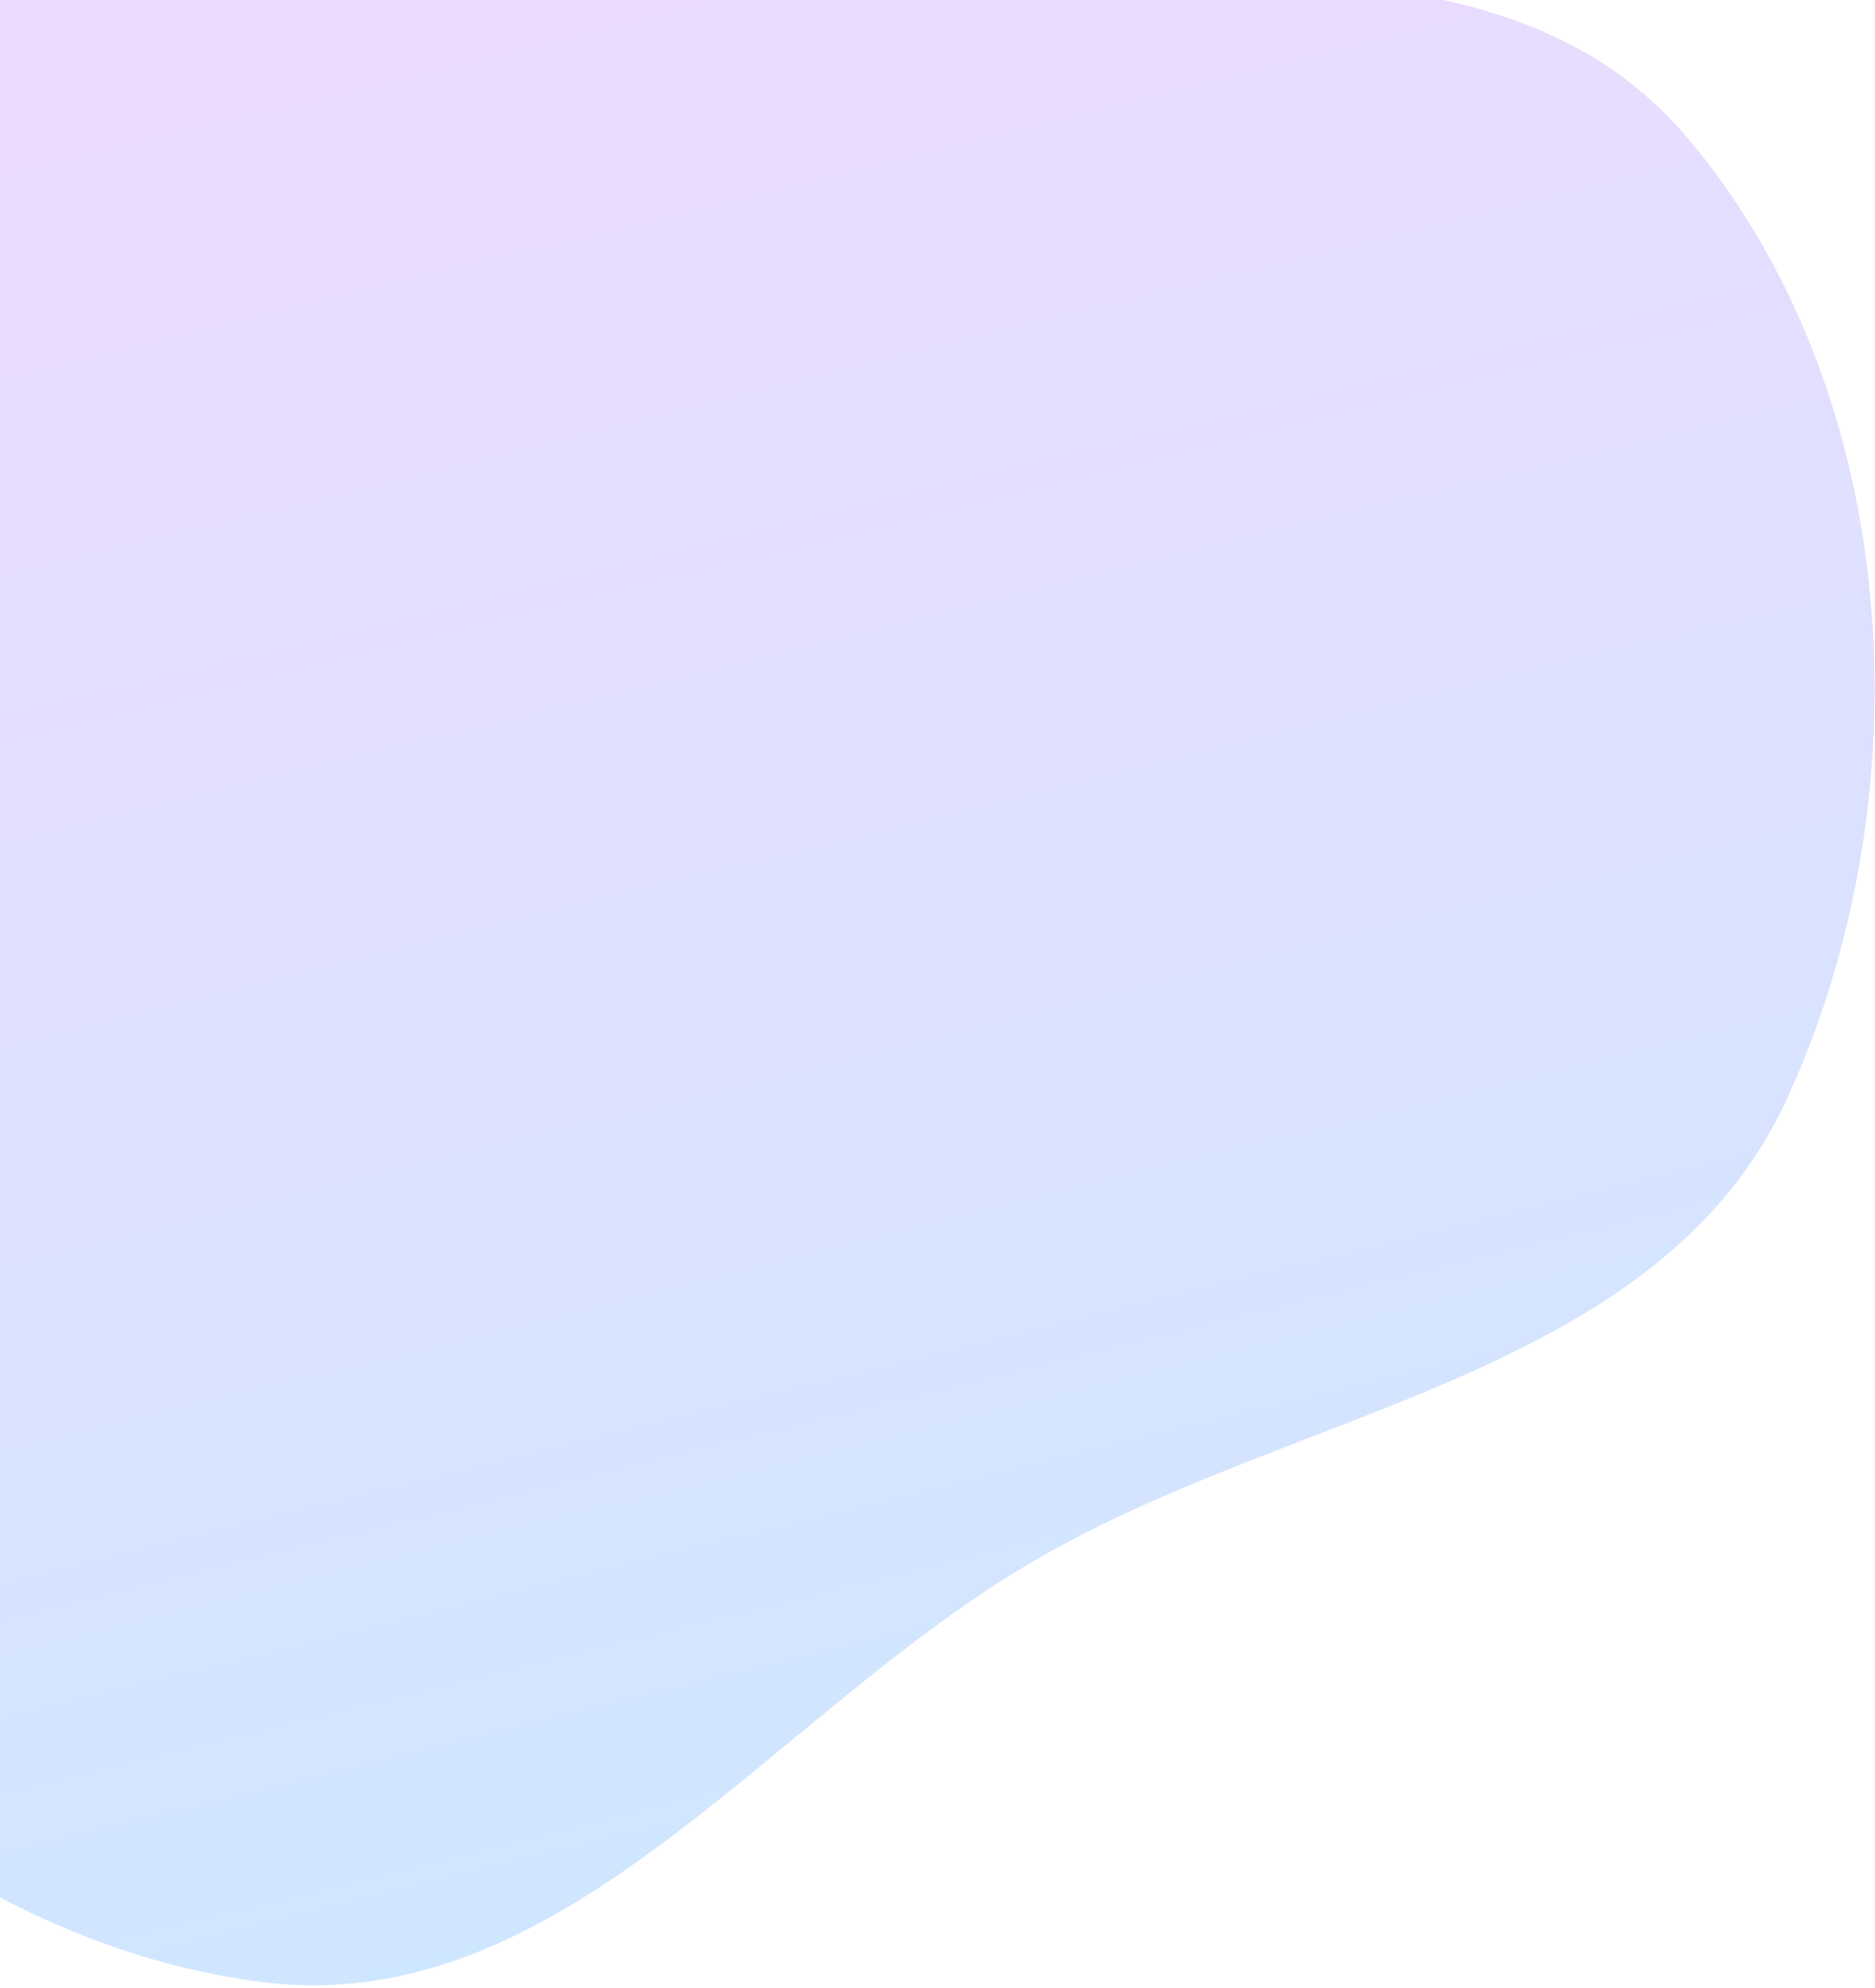 <svg width="301" height="319" viewBox="0 0 301 319" fill="none" xmlns="http://www.w3.org/2000/svg">
<path fill-rule="evenodd" clip-rule="evenodd" d="M270.929 22.17C305.547 63.187 309.286 127.44 286.923 176.231C266.496 220.795 208.805 225.716 166.377 250.275C123.858 274.886 90.588 324.377 41.866 318.076C-9.612 311.419 -55.767 269.202 -70.99 219.577C-84.689 174.919 -37.543 137.603 -27.488 91.985C-16.394 41.657 -53.545 -27.706 -10.302 -55.743C32.543 -83.522 80.558 -23.608 129.767 -9.975C178.114 3.42 238.572 -16.168 270.929 22.17Z" fill="url(#paint0_linear_22_561)"/>
<defs>
<linearGradient id="paint0_linear_22_561" x1="168.41" y1="-159" x2="278.469" y2="288.931" gradientUnits="userSpaceOnUse">
<stop stop-color="#F9D6FF"/>
<stop offset="1" stop-color="#CDE7FF"/>
</linearGradient>
</defs>
</svg>
